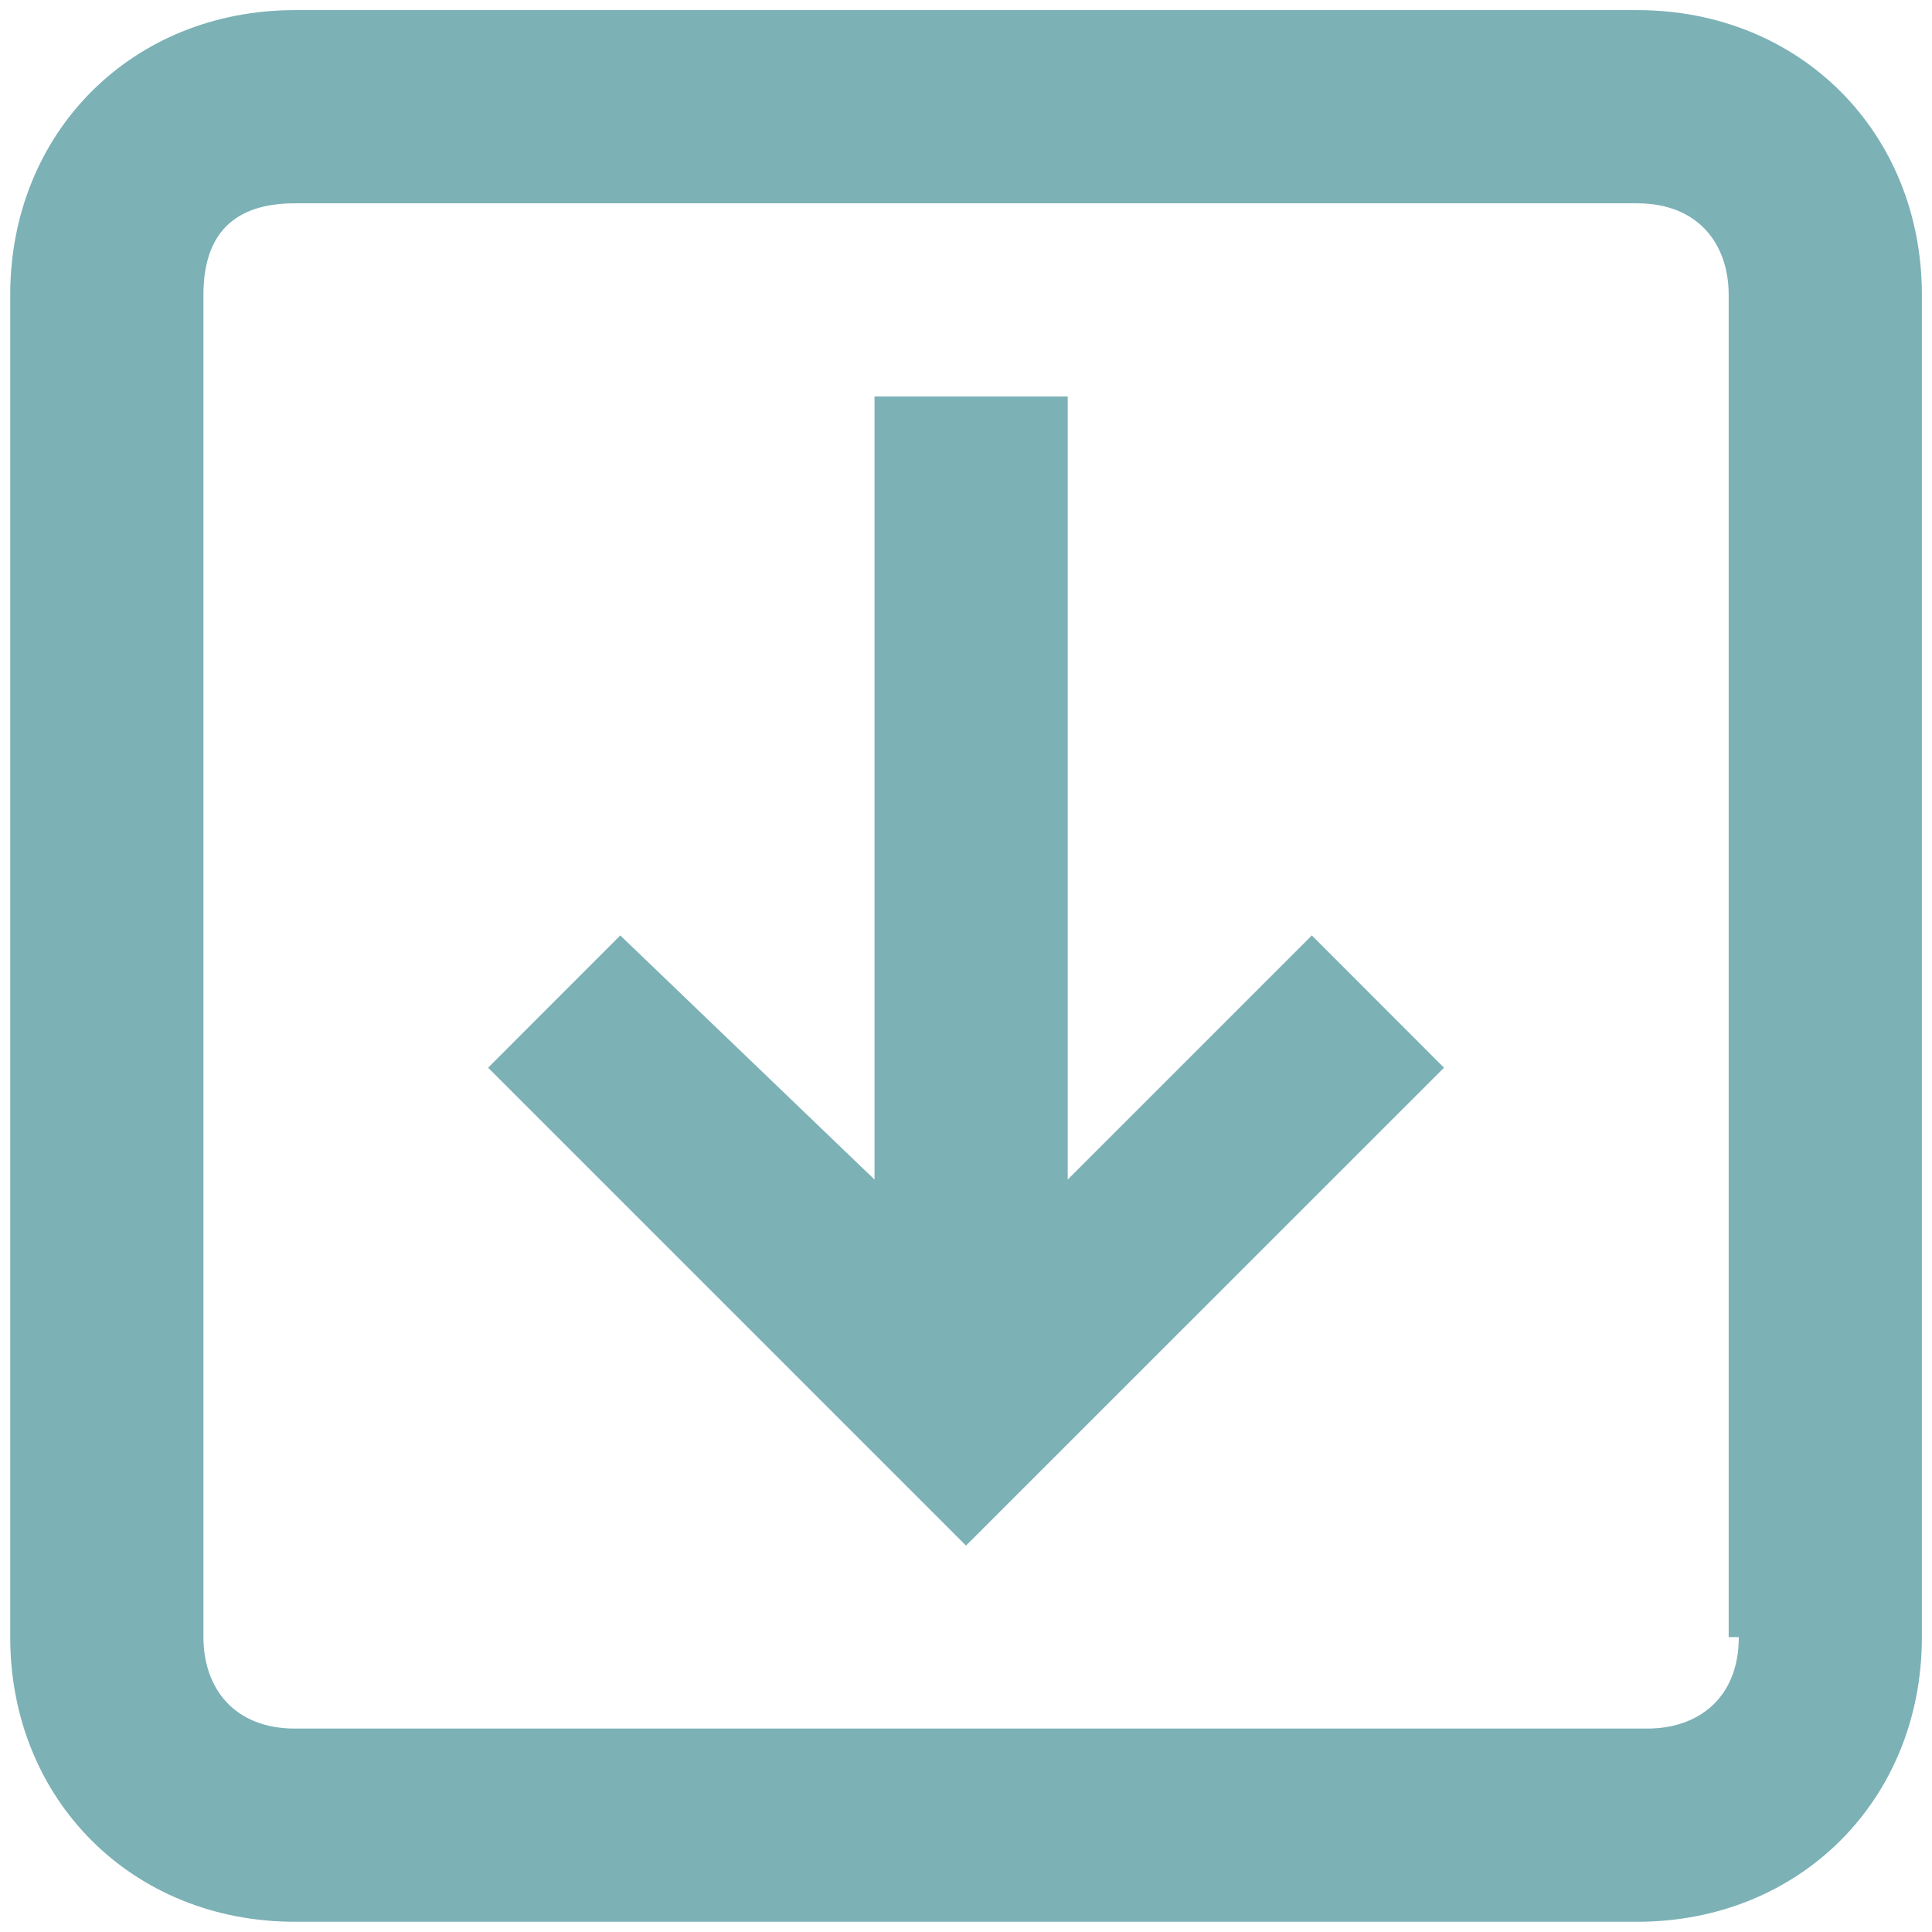 <svg width="17" height="17" viewBox="0 0 17 17" fill="none" xmlns="http://www.w3.org/2000/svg">
<g clip-path="url(#clip0_13350_324)">
<path d="M9.395 10.379V3.489H7.695V10.379L5.458 8.231L4.295 9.395L8.5 13.6L12.706 9.395L11.543 8.231L9.395 10.379Z" fill="#7CB1B6"/>
<path d="M14.406 0.089H2.595C1.164 0.089 0.09 1.163 0.09 2.595V14.405C0.09 15.837 1.164 16.91 2.595 16.91H14.406C15.837 16.91 16.911 15.837 16.911 14.405V2.595C16.911 1.163 15.837 0.089 14.406 0.089ZM15.3 14.405C15.3 14.942 14.943 15.21 14.495 15.21H2.595C2.058 15.21 1.79 14.852 1.79 14.405V2.595C1.79 2.058 2.058 1.789 2.595 1.789H14.406C14.943 1.789 15.211 2.147 15.211 2.595V14.405H15.3Z" fill="#7CB1B6"/>
</g>
<defs>
<clipPath id="clip0_13350_324">
<rect width="17" height="17" fill="white"/>
</clipPath>
</defs>
</svg>
